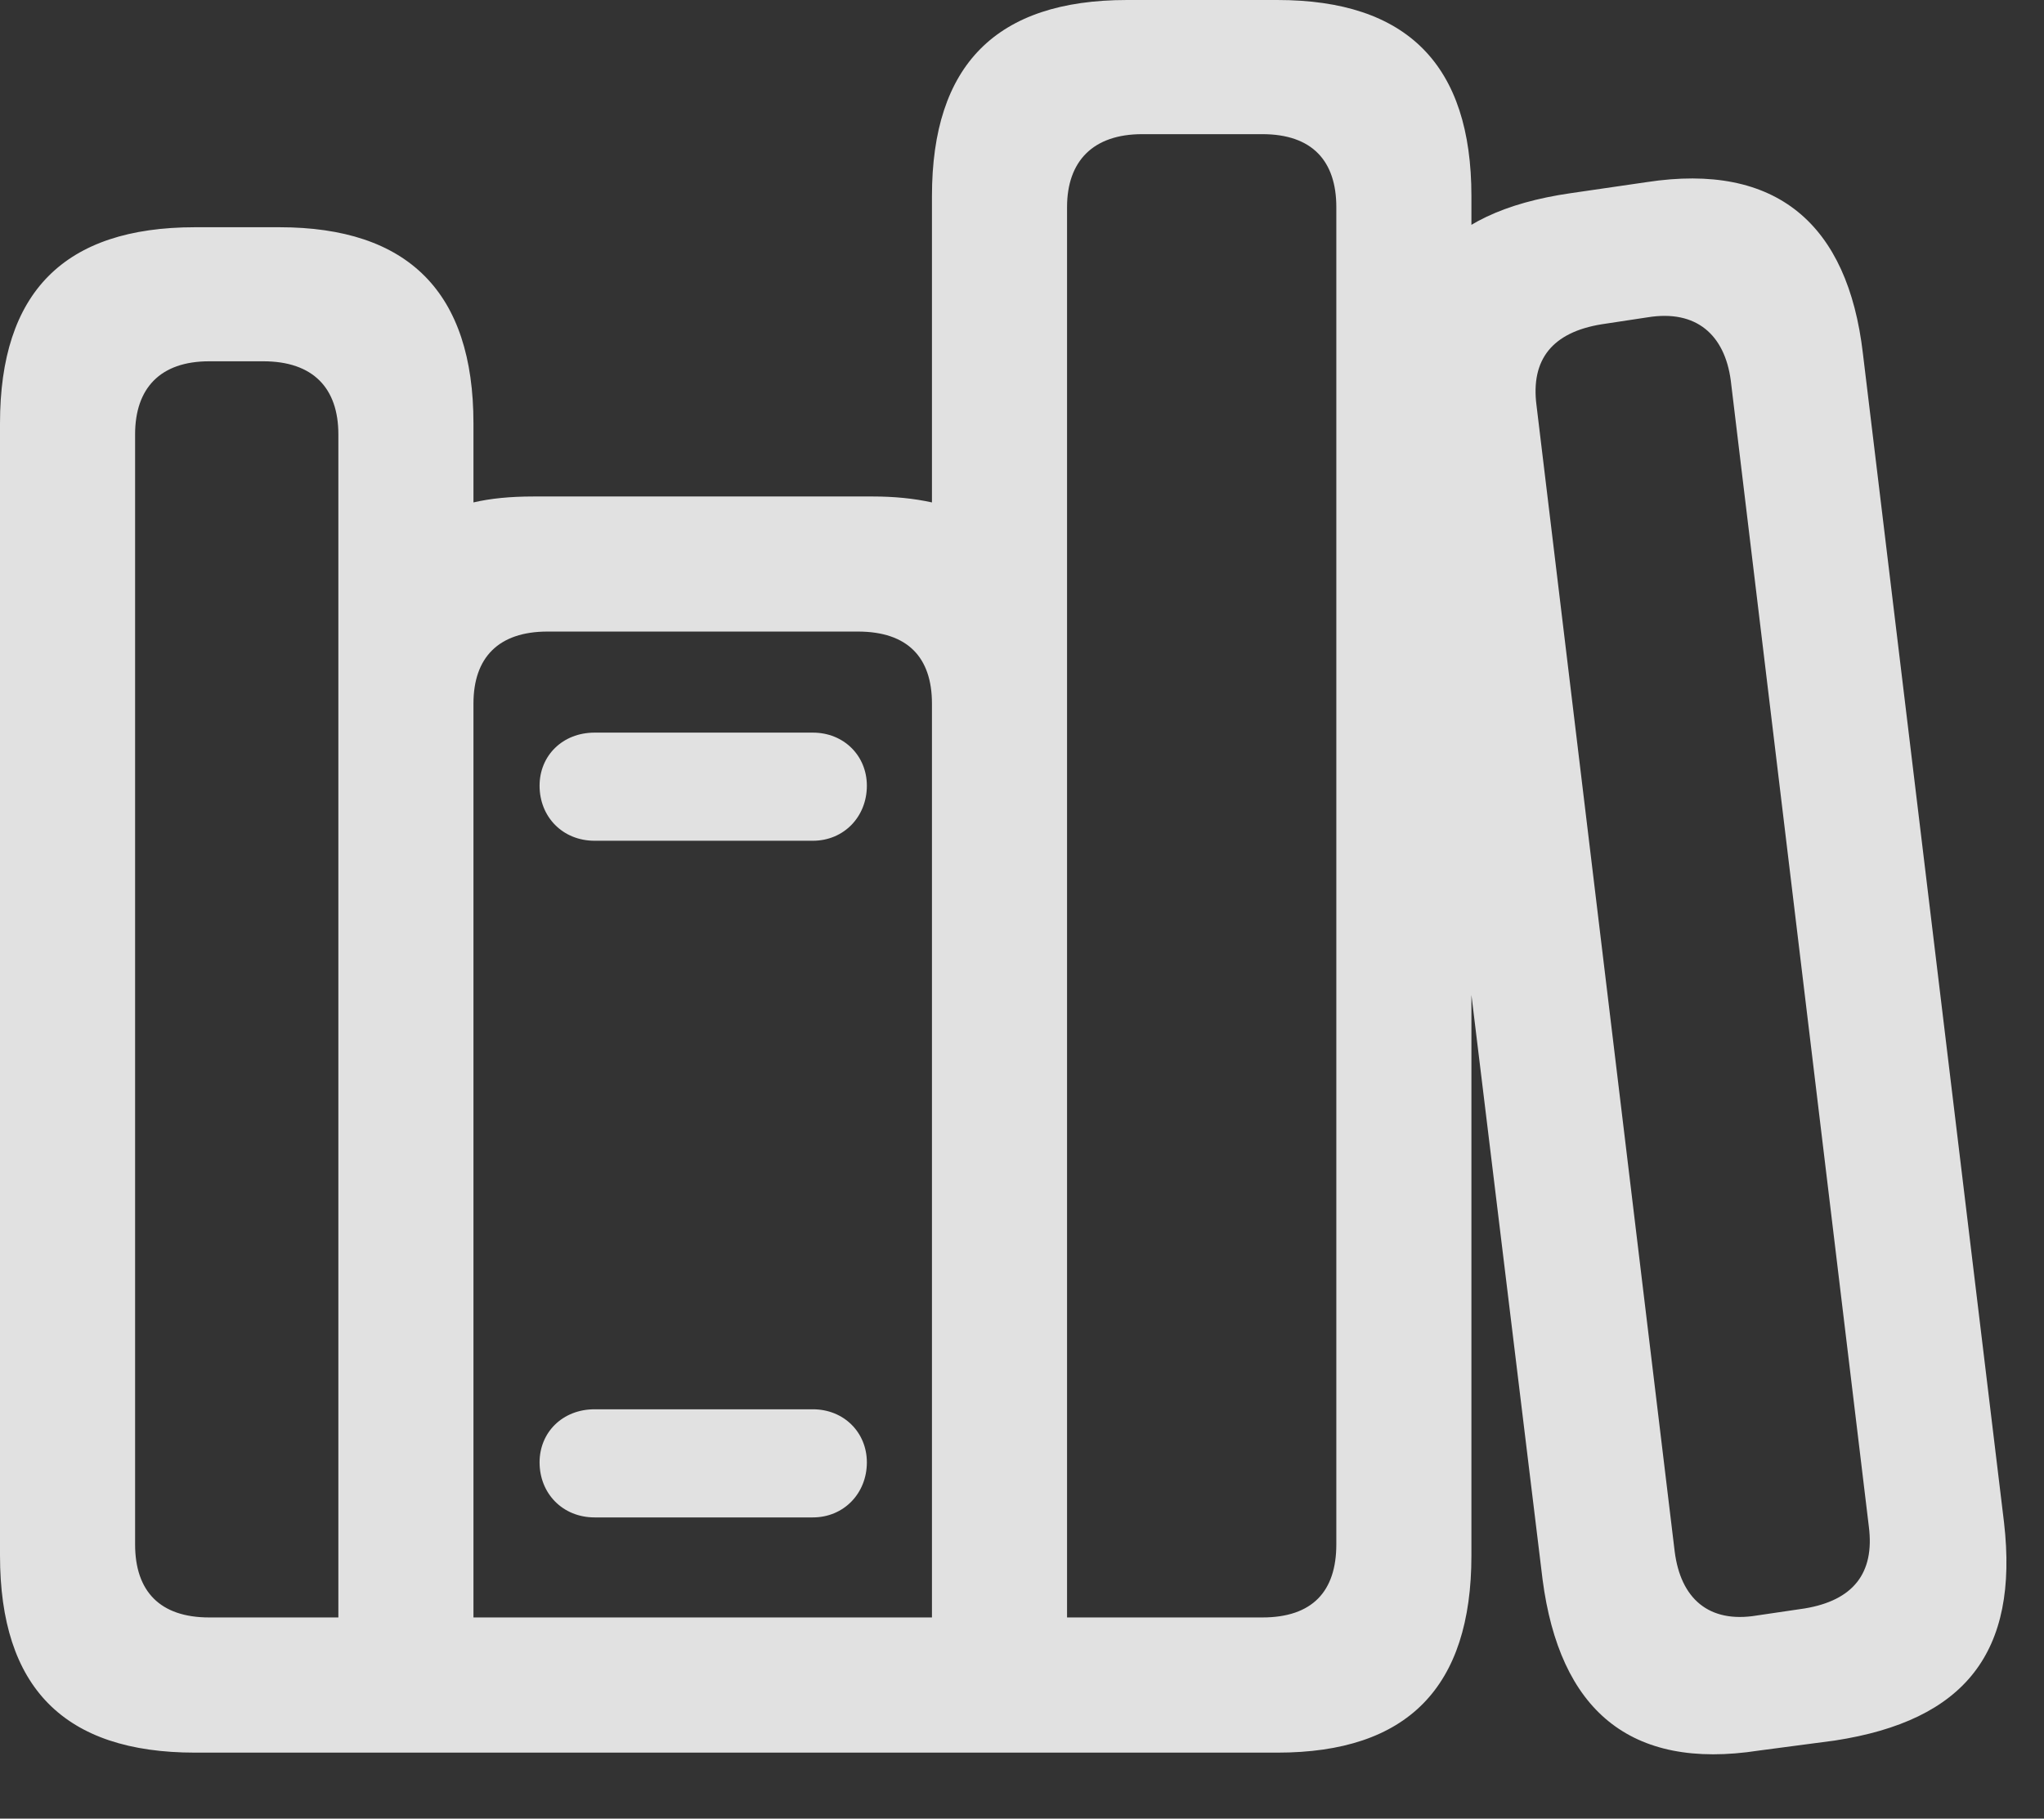 <?xml version="1.0" encoding="UTF-8"?>
<!--Generator: Apple Native CoreSVG 326-->
<!DOCTYPE svg
PUBLIC "-//W3C//DTD SVG 1.1//EN"
       "http://www.w3.org/Graphics/SVG/1.1/DTD/svg11.dtd">
<svg version="1.1" xmlns="http://www.w3.org/2000/svg" xmlns:xlink="http://www.w3.org/1999/xlink" viewBox="0 0 19.941 17.744">
 <rect x="0" y="0" width="19.941" height="17.744" fill="#333333" stroke="none"/>
 <g>
  <rect height="17.744" opacity="0" width="19.941" x="0" y="0"/>
  <path d="M0 15.176C0 16.465 0.625 17.1 1.904 17.1L12.461 17.1C13.73 17.1 14.355 16.465 14.355 15.176L14.355 1.914C14.355 0.635 13.73 0 12.461 0L10.996 0C9.717 0 9.092 0.635 9.092 1.914L9.092 4.902C8.916 4.863 8.721 4.844 8.516 4.844L5.205 4.844C4.98 4.844 4.785 4.863 4.619 4.902L4.619 4.131C4.619 2.852 3.984 2.217 2.725 2.217L1.904 2.217C0.625 2.217 0 2.852 0 4.131ZM1.318 15.068L1.318 4.238C1.318 3.789 1.562 3.525 2.041 3.525L2.568 3.525C3.057 3.525 3.301 3.789 3.301 4.238L3.301 15.781L2.041 15.781C1.562 15.781 1.318 15.527 1.318 15.068ZM4.619 15.781L4.619 6.865C4.619 6.416 4.863 6.162 5.342 6.162L8.369 6.162C8.857 6.162 9.092 6.416 9.092 6.865L9.092 15.781ZM10.41 15.781L10.41 2.021C10.41 1.572 10.664 1.309 11.143 1.309L12.315 1.309C12.803 1.309 13.037 1.572 13.037 2.021L13.037 15.068C13.037 15.527 12.803 15.781 12.315 15.781ZM5.264 7.666C5.264 7.969 5.488 8.203 5.801 8.203L7.93 8.203C8.232 8.203 8.457 7.969 8.457 7.666C8.457 7.373 8.232 7.148 7.93 7.148L5.801 7.148C5.488 7.148 5.264 7.373 5.264 7.666ZM5.264 14.268C5.264 14.57 5.488 14.805 5.801 14.805L7.93 14.805C8.232 14.805 8.457 14.57 8.457 14.268C8.457 13.975 8.232 13.75 7.93 13.75L5.801 13.75C5.488 13.75 5.264 13.975 5.264 14.268ZM15.049 15.41C15.215 16.68 15.898 17.275 17.158 17.08L17.9 16.982C19.17 16.787 19.697 16.123 19.551 14.854L18.174 3.447C18.027 2.188 17.334 1.582 16.064 1.777L15.322 1.885C14.043 2.07 13.506 2.734 13.662 4.014ZM16.338 15.137L14.99 3.955C14.932 3.506 15.146 3.242 15.625 3.164L16.074 3.096C16.553 3.018 16.826 3.271 16.885 3.711L18.232 14.893C18.291 15.352 18.076 15.615 17.607 15.693L17.139 15.762C16.67 15.84 16.396 15.596 16.338 15.137Z" fill="white" fill-opacity="0.85"/>
 </g>
</svg>
